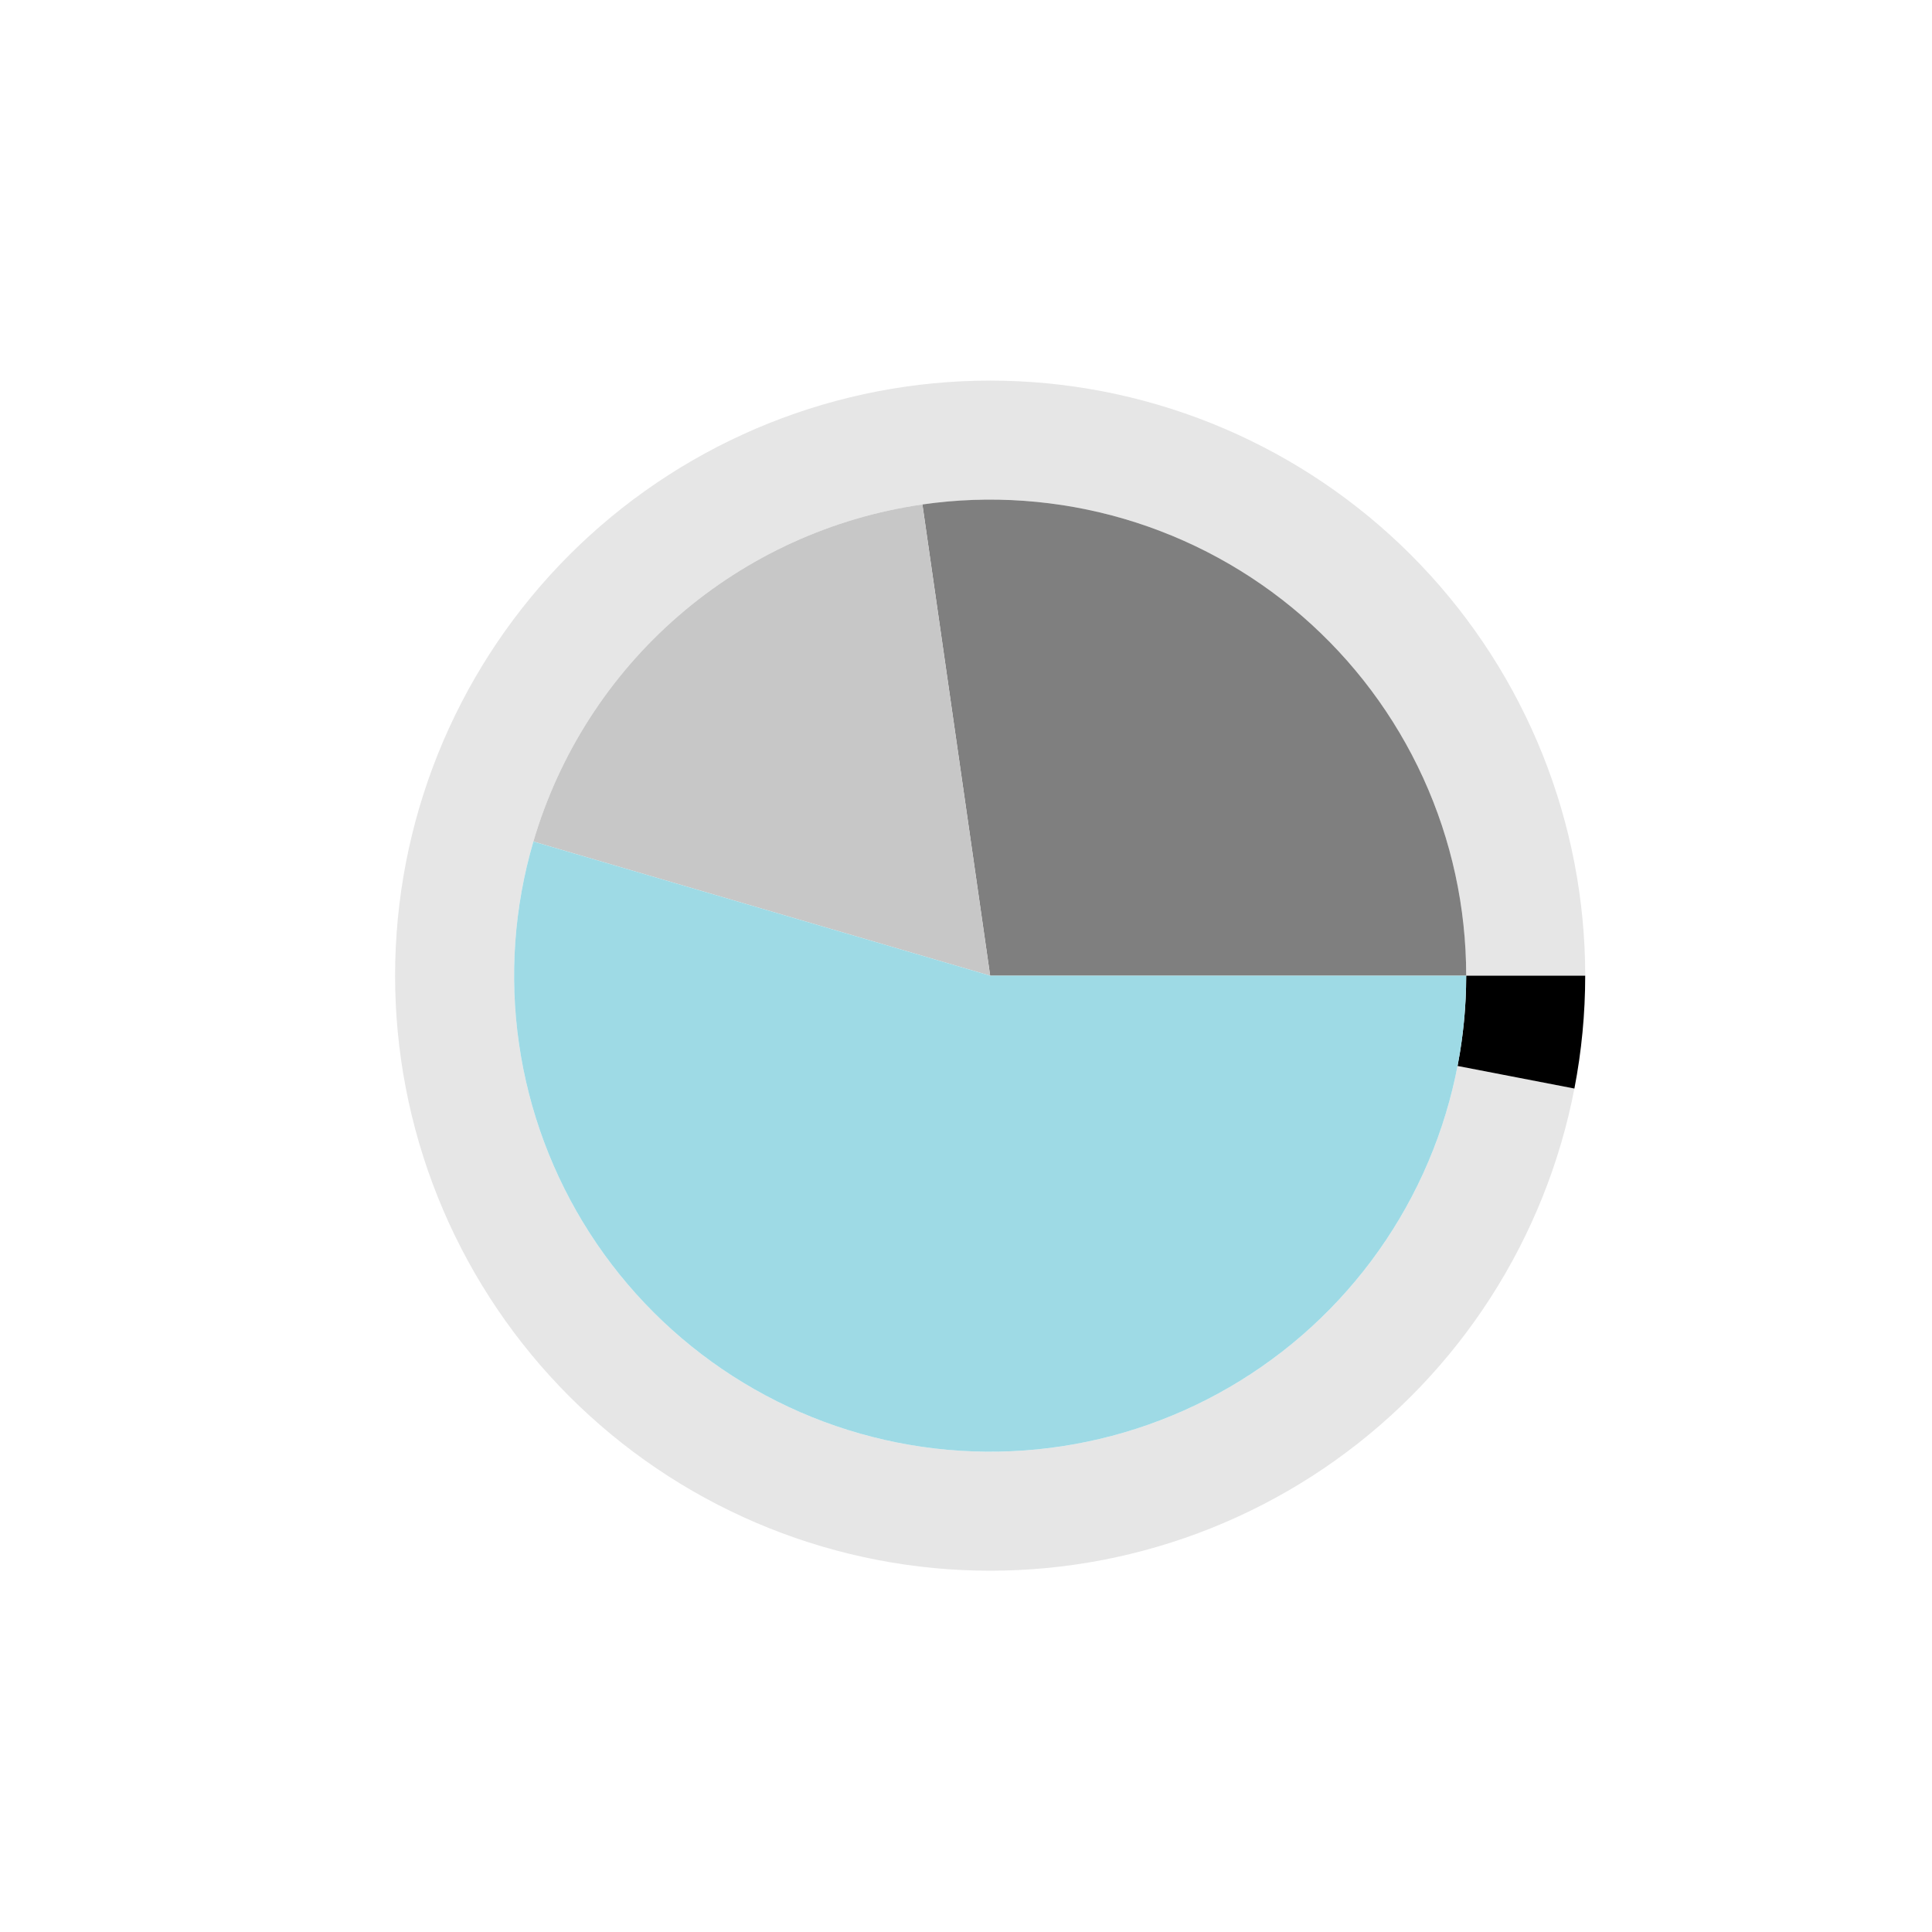 <?xml version="1.0" encoding="utf-8" standalone="no"?>
<!DOCTYPE svg PUBLIC "-//W3C//DTD SVG 1.1//EN"
  "http://www.w3.org/Graphics/SVG/1.1/DTD/svg11.dtd">
<svg xmlns:xlink="http://www.w3.org/1999/xlink" width="720pt" height="720pt" viewBox="0 0 720 720" xmlns="http://www.w3.org/2000/svg" version="1.1">
 <defs>
  <style type="text/css">*{stroke-linejoin: round; stroke-linecap: butt}</style>
 </defs>
 <g id="figure_1">
  <g id="patch_1">
   <path d="M 0 720 
L 720 720 
L 720 0 
L 0 0 
L 0 720 
z
" style="fill: none"/>
  </g>
  <g id="axes_1">
   <g id="patch_2">
    <path d="M 590.76 363.6 
C 590.76 335.369 585.369 307.395 574.877 281.186 
C 564.385 254.977 548.985 231.01 529.504 210.577 
C 510.023 190.144 486.819 173.618 461.14 161.888 
C 435.461 150.158 407.776 143.439 379.577 142.092 
C 351.378 140.746 323.179 144.797 296.499 154.026 
C 269.819 163.256 245.146 177.496 223.807 195.98 
C 202.468 214.464 184.853 236.854 171.912 261.944 
C 158.971 287.035 150.939 314.367 148.249 342.47 
C 145.559 370.573 148.26 398.933 156.207 426.022 
C 164.154 453.112 177.201 478.437 194.646 500.633 
C 212.091 522.83 233.615 541.492 258.06 555.615 
C 282.504 569.738 309.423 579.065 337.365 583.092 
C 365.308 587.119 393.764 585.774 421.202 579.128 
C 448.64 572.483 474.558 560.658 497.561 544.292 
C 520.564 527.925 540.232 507.315 555.505 483.572 
C 570.778 459.829 581.378 433.386 586.733 405.668 
L 543.187 397.254 
C 538.902 419.429 530.423 440.583 518.204 459.578 
C 505.986 478.572 490.252 495.06 471.849 508.153 
C 453.447 521.247 432.712 530.706 410.762 536.023 
C 388.811 541.339 366.046 542.415 343.692 539.194 
C 321.338 535.972 299.804 528.511 280.248 517.212 
C 260.692 505.913 243.473 490.984 229.517 473.227 
C 215.561 455.47 205.123 435.21 198.765 413.538 
C 192.408 391.866 190.247 369.178 192.399 346.696 
C 194.551 324.214 200.977 302.348 211.33 282.276 
C 221.683 262.203 235.774 244.291 252.845 229.504 
C 269.917 214.717 289.655 203.325 310.999 195.941 
C 332.343 188.557 354.902 185.317 377.462 186.394 
C 400.021 187.471 422.168 192.846 442.712 202.23 
C 463.255 211.614 481.819 224.835 497.403 241.182 
C 512.988 257.528 525.308 276.701 533.702 297.669 
C 542.095 318.636 546.408 341.015 546.408 363.6 
z
" style="opacity: 0.1"/>
   </g>
   <g id="patch_3">
    <path d="M 586.733 405.668 
C 588.072 398.74 589.079 391.753 589.751 384.73 
C 590.423 377.707 590.76 370.655 590.76 363.6 
L 546.408 363.6 
C 546.408 369.244 546.139 374.885 545.601 380.504 
C 545.063 386.123 544.257 391.712 543.187 397.254 
z
"/>
   </g>
   <g id="patch_4">
    <path d="M 546.408 363.6 
C 546.408 338.17 540.94 313.034 530.376 289.902 
C 519.812 266.77 504.396 246.177 485.178 229.524 
C 465.959 212.871 443.382 200.543 418.982 193.378 
C 394.581 186.214 368.924 184.379 343.752 187.998 
L 369 363.6 
z
" style="fill: #7f7f7f"/>
   </g>
   <g id="patch_5">
    <path d="M 343.752 187.998 
C 310.092 192.837 278.523 207.255 252.822 229.524 
C 227.122 251.793 208.359 280.99 198.778 313.618 
L 369 363.6 
z
" style="fill: #c7c7c7"/>
   </g>
   <g id="patch_6">
    <path d="M 198.778 313.618 
C 191.614 338.019 189.779 363.676 193.398 388.848 
C 197.017 414.019 206.006 438.121 219.755 459.514 
C 233.504 480.907 251.693 499.096 273.086 512.845 
C 294.479 526.594 318.581 535.583 343.752 539.202 
C 368.924 542.821 394.581 540.986 418.982 533.822 
C 443.382 526.657 465.959 514.329 485.178 497.676 
C 504.396 481.023 519.812 460.43 530.376 437.298 
C 540.94 414.166 546.408 389.03 546.408 363.6 
L 369 363.6 
z
" style="fill: #9edae5"/>
   </g>
   <g id="matplotlib.axis_1"/>
   <g id="matplotlib.axis_2"/>
  </g>
 </g>
</svg>
